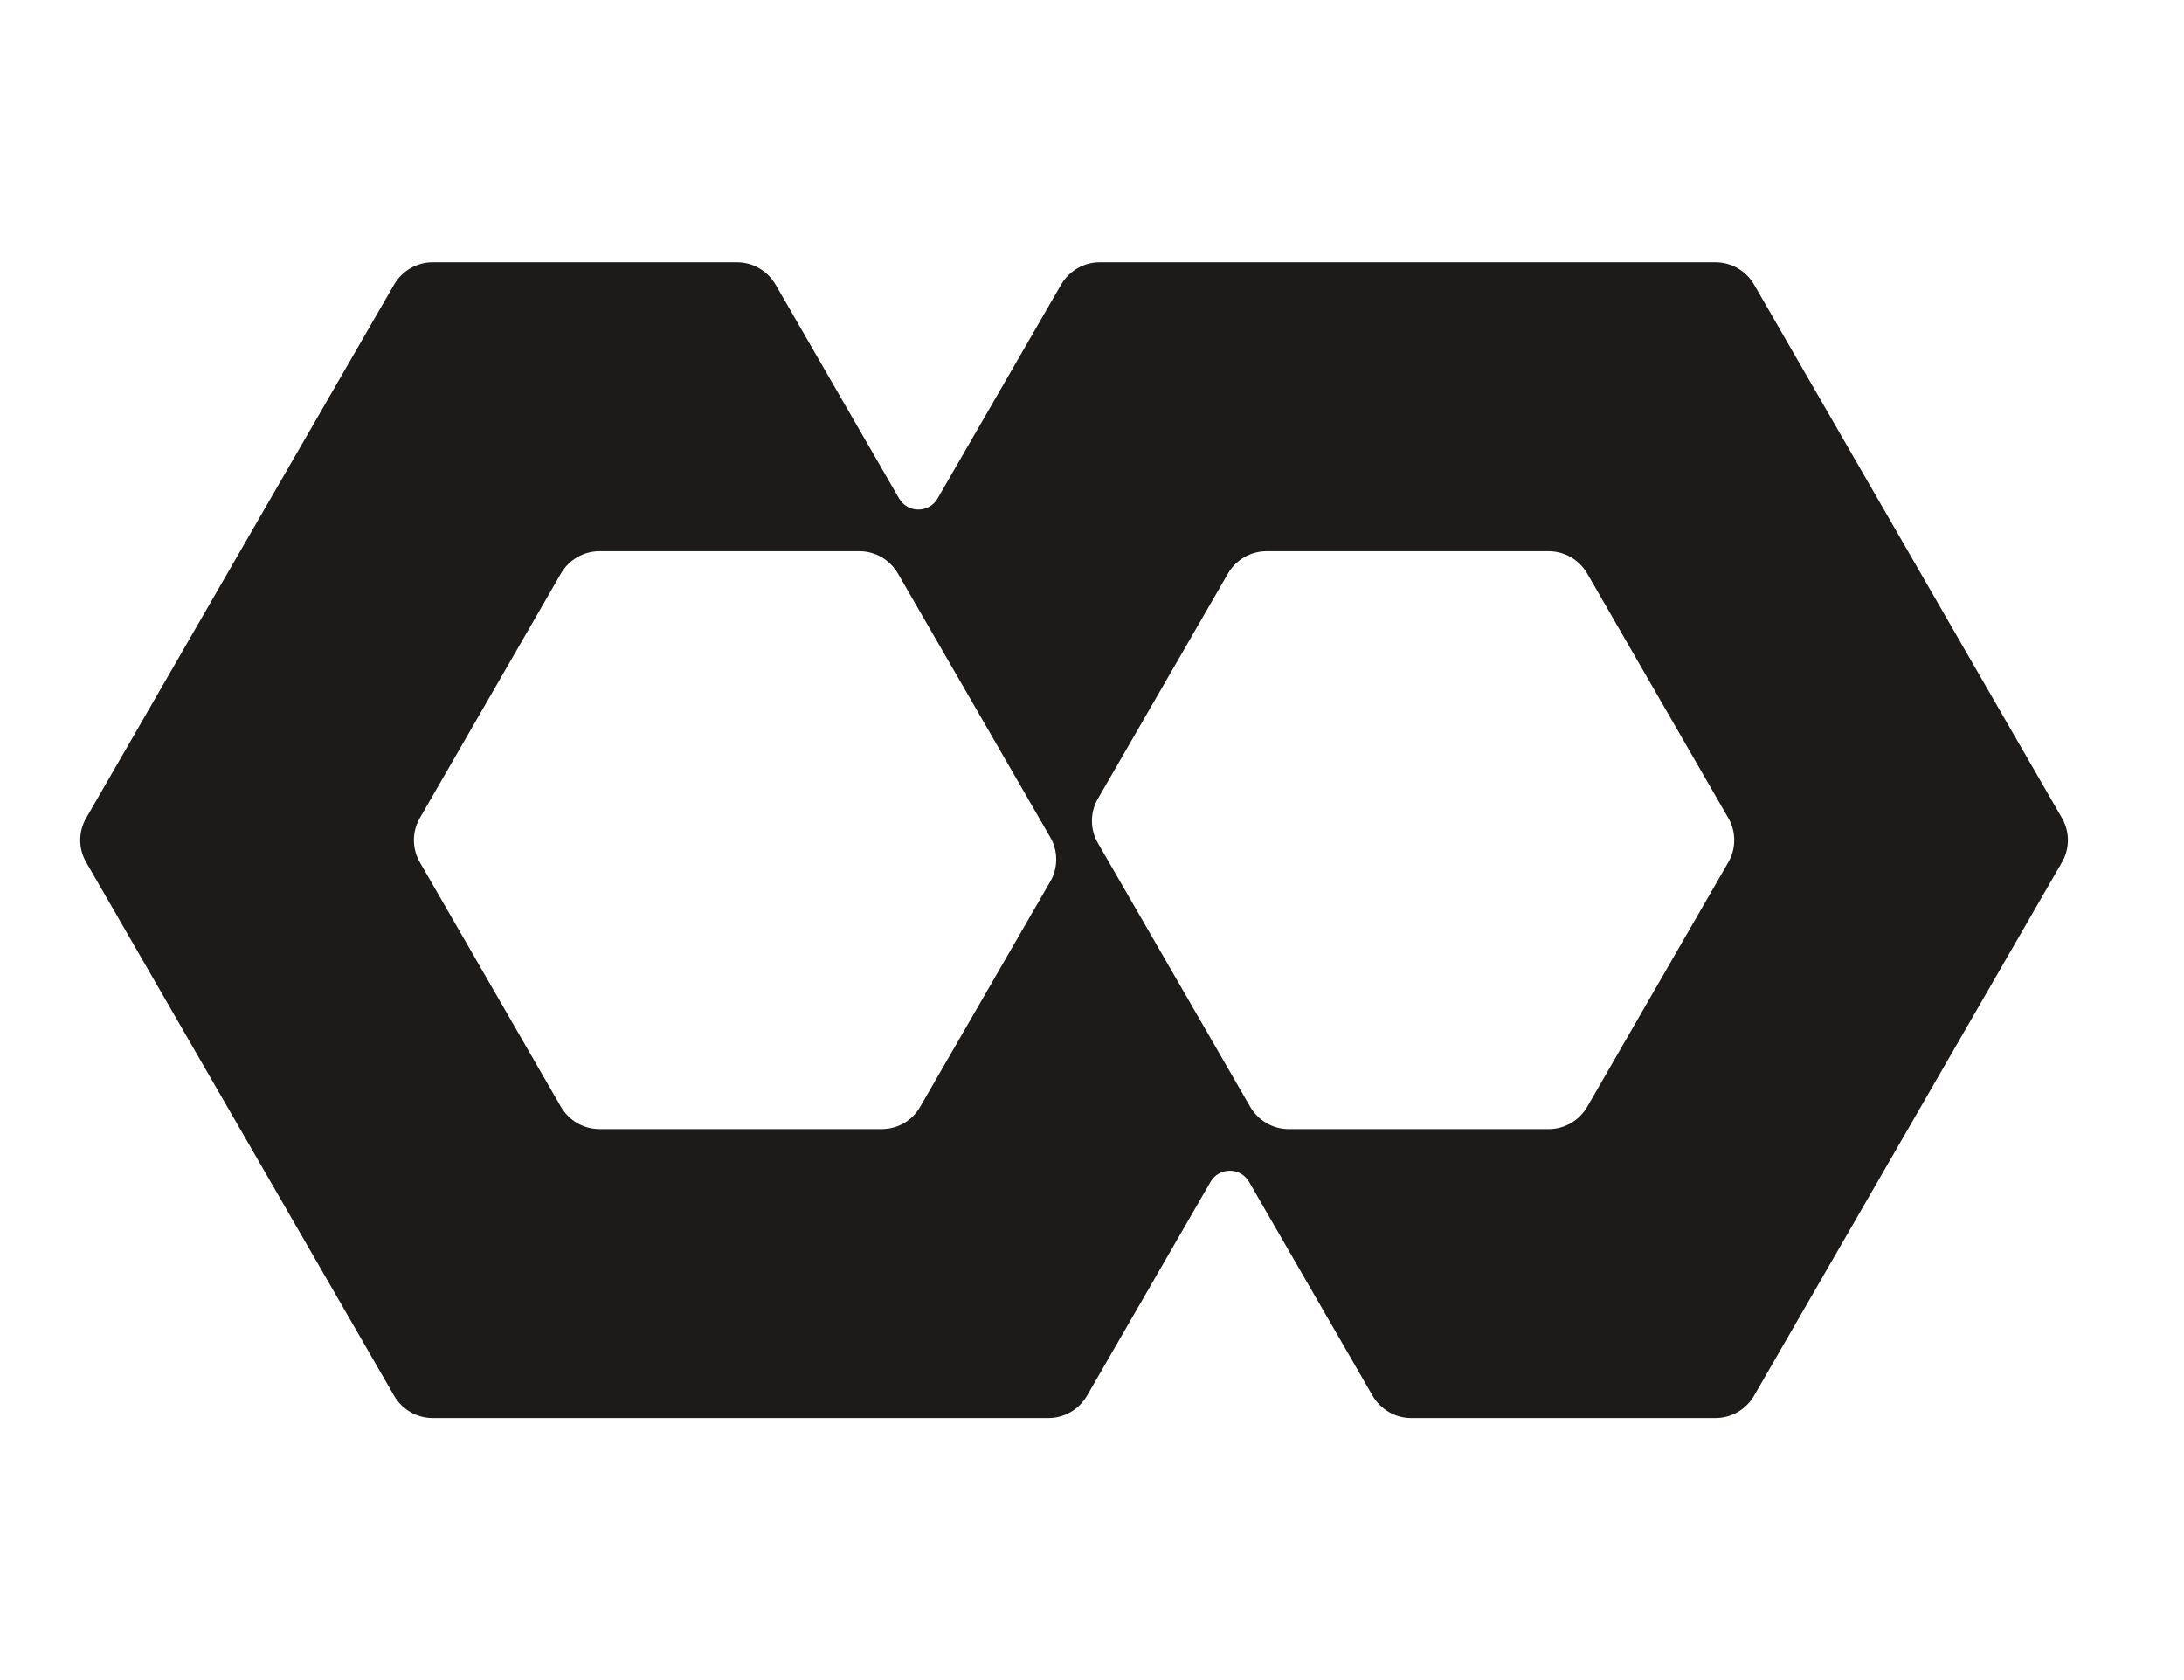 <?xml version="1.0" encoding="UTF-8"?><svg id="_레이어_2" xmlns="http://www.w3.org/2000/svg" viewBox="0 0 73.7 56.69"><defs><style>.cls-1{fill:none;}.cls-2{fill:#1c1b1a;}</style></defs><g id="_레이어_1-2"><path class="cls-2" d="M57.89,8.85h-20.78c-.54,0-1.03.29-1.3.75l-4.17,7.22c-.29.5-1.01.5-1.3,0l-4.17-7.22c-.27-.46-.76-.75-1.3-.75h-10.27c-.54,0-1.03.29-1.3.75L2.91,27.6c-.27.46-.27,1.04,0,1.5l10.39,18c.27.46.76.75,1.3.75h20.78c.54,0,1.03-.29,1.3-.75l4.17-7.22c.29-.5,1.01-.5,1.3,0l4.17,7.22c.27.46.76.75,1.3.75h10.27c.54,0,1.03-.29,1.3-.75l10.39-18c.27-.46.27-1.04,0-1.5l-10.39-18c-.27-.46-.76-.75-1.3-.75M18.93,37.35l-4.76-8.25c-.27-.46-.27-1.04,0-1.5l4.76-8.25c.27-.46.76-.75,1.3-.75h8.77c.54,0,1.03.29,1.3.75l5.14,8.9c.27.46.27,1.04,0,1.5l-4.39,7.6c-.27.47-.76.75-1.3.75h-9.52c-.54,0-1.03-.29-1.3-.75M52.26,38.1h-8.77c-.54,0-1.03-.29-1.3-.75l-5.14-8.9c-.27-.46-.27-1.04,0-1.5l4.39-7.6c.27-.46.76-.75,1.3-.75h9.52c.54,0,1.03.29,1.3.75l4.76,8.25c.27.46.27,1.04,0,1.5l-4.76,8.25c-.27.46-.76.75-1.3.75"/><rect class="cls-1" width="73.7" height="56.69"/></g></svg>